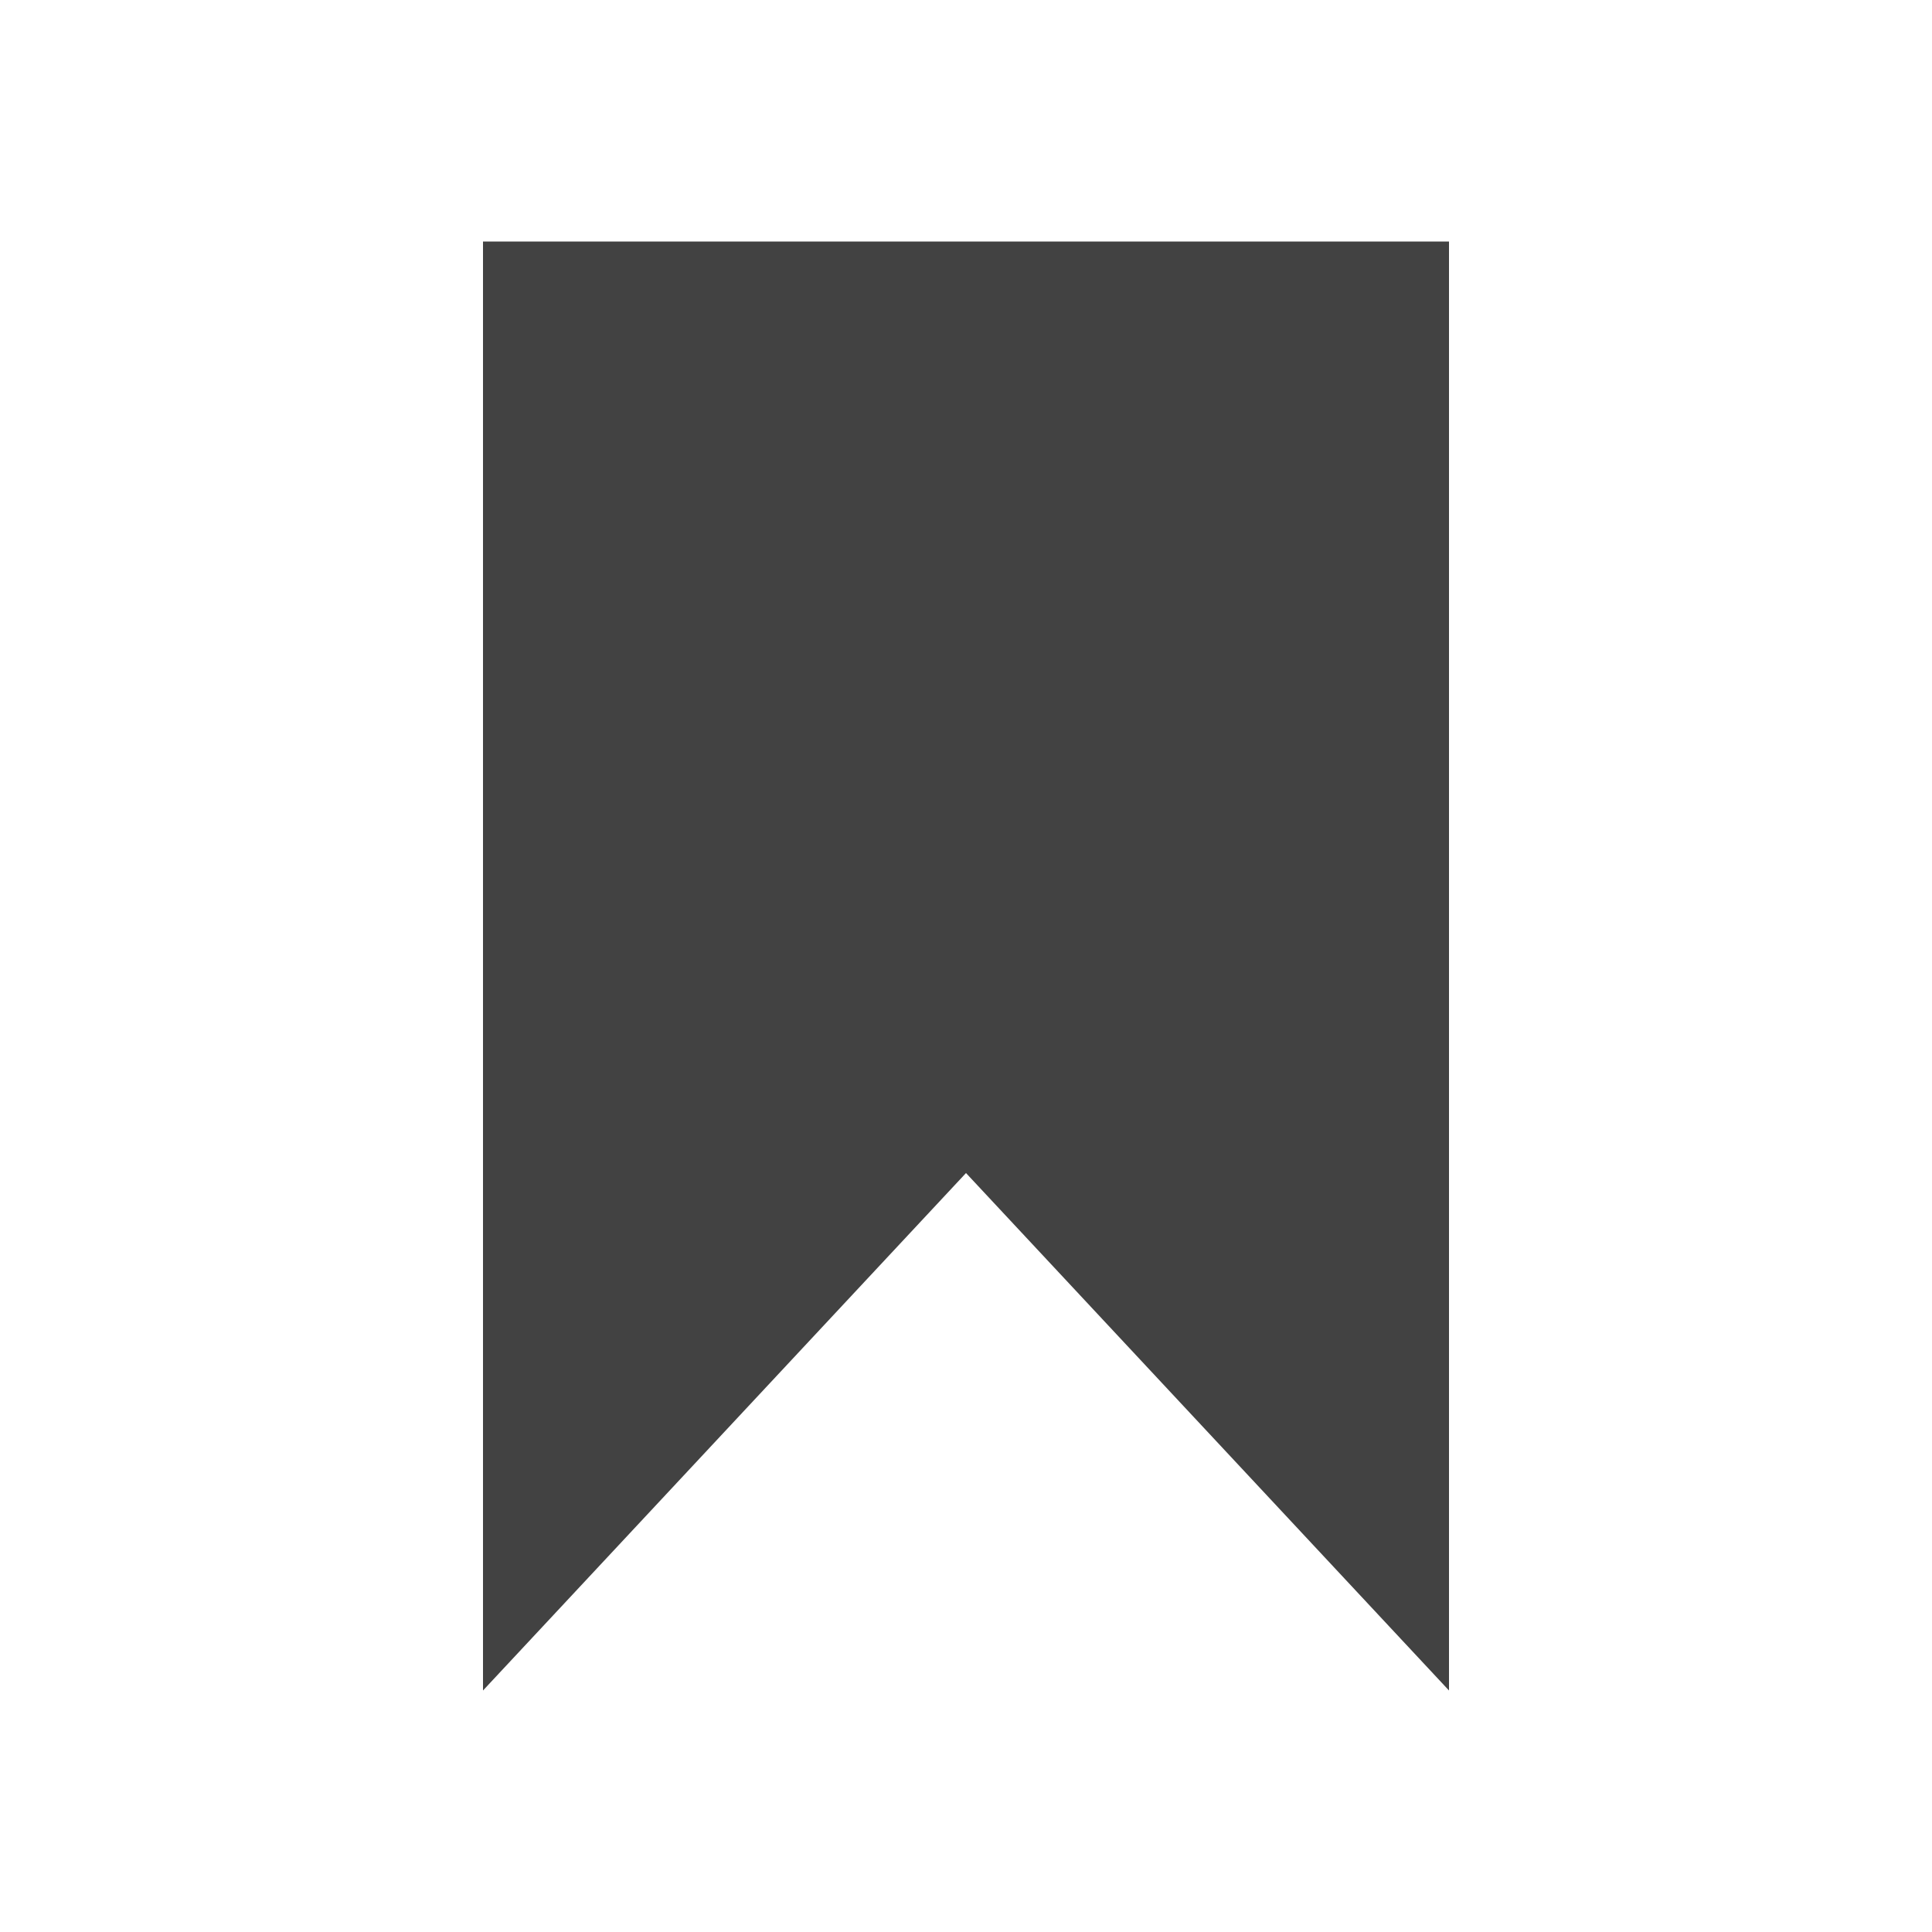 <?xml version="1.0" encoding="UTF-8"?>
<svg width="24px" height="24px" viewBox="0 0 24 24" version="1.1" xmlns="http://www.w3.org/2000/svg" xmlns:xlink="http://www.w3.org/1999/xlink">
    <title>切片</title>
    <g id="截图" stroke="none" stroke-width="1" fill="none" fill-rule="evenodd" fill-opacity="0.74">
        <g id="16、截图-状态一览" transform="translate(-1387, -776)" fill="#000000" fill-rule="nonzero">
            <g id="编组-2" transform="translate(1048, 766)">
                <g id="mark条" transform="translate(339, 10)">
                    <polygon transform="translate(12, 12) scale(-1, 1) translate(-12, -12) " points="18 3 18 21 12 14.572 6 21 6 3"></polygon>
                </g>
            </g>
        </g>
    </g>
</svg>